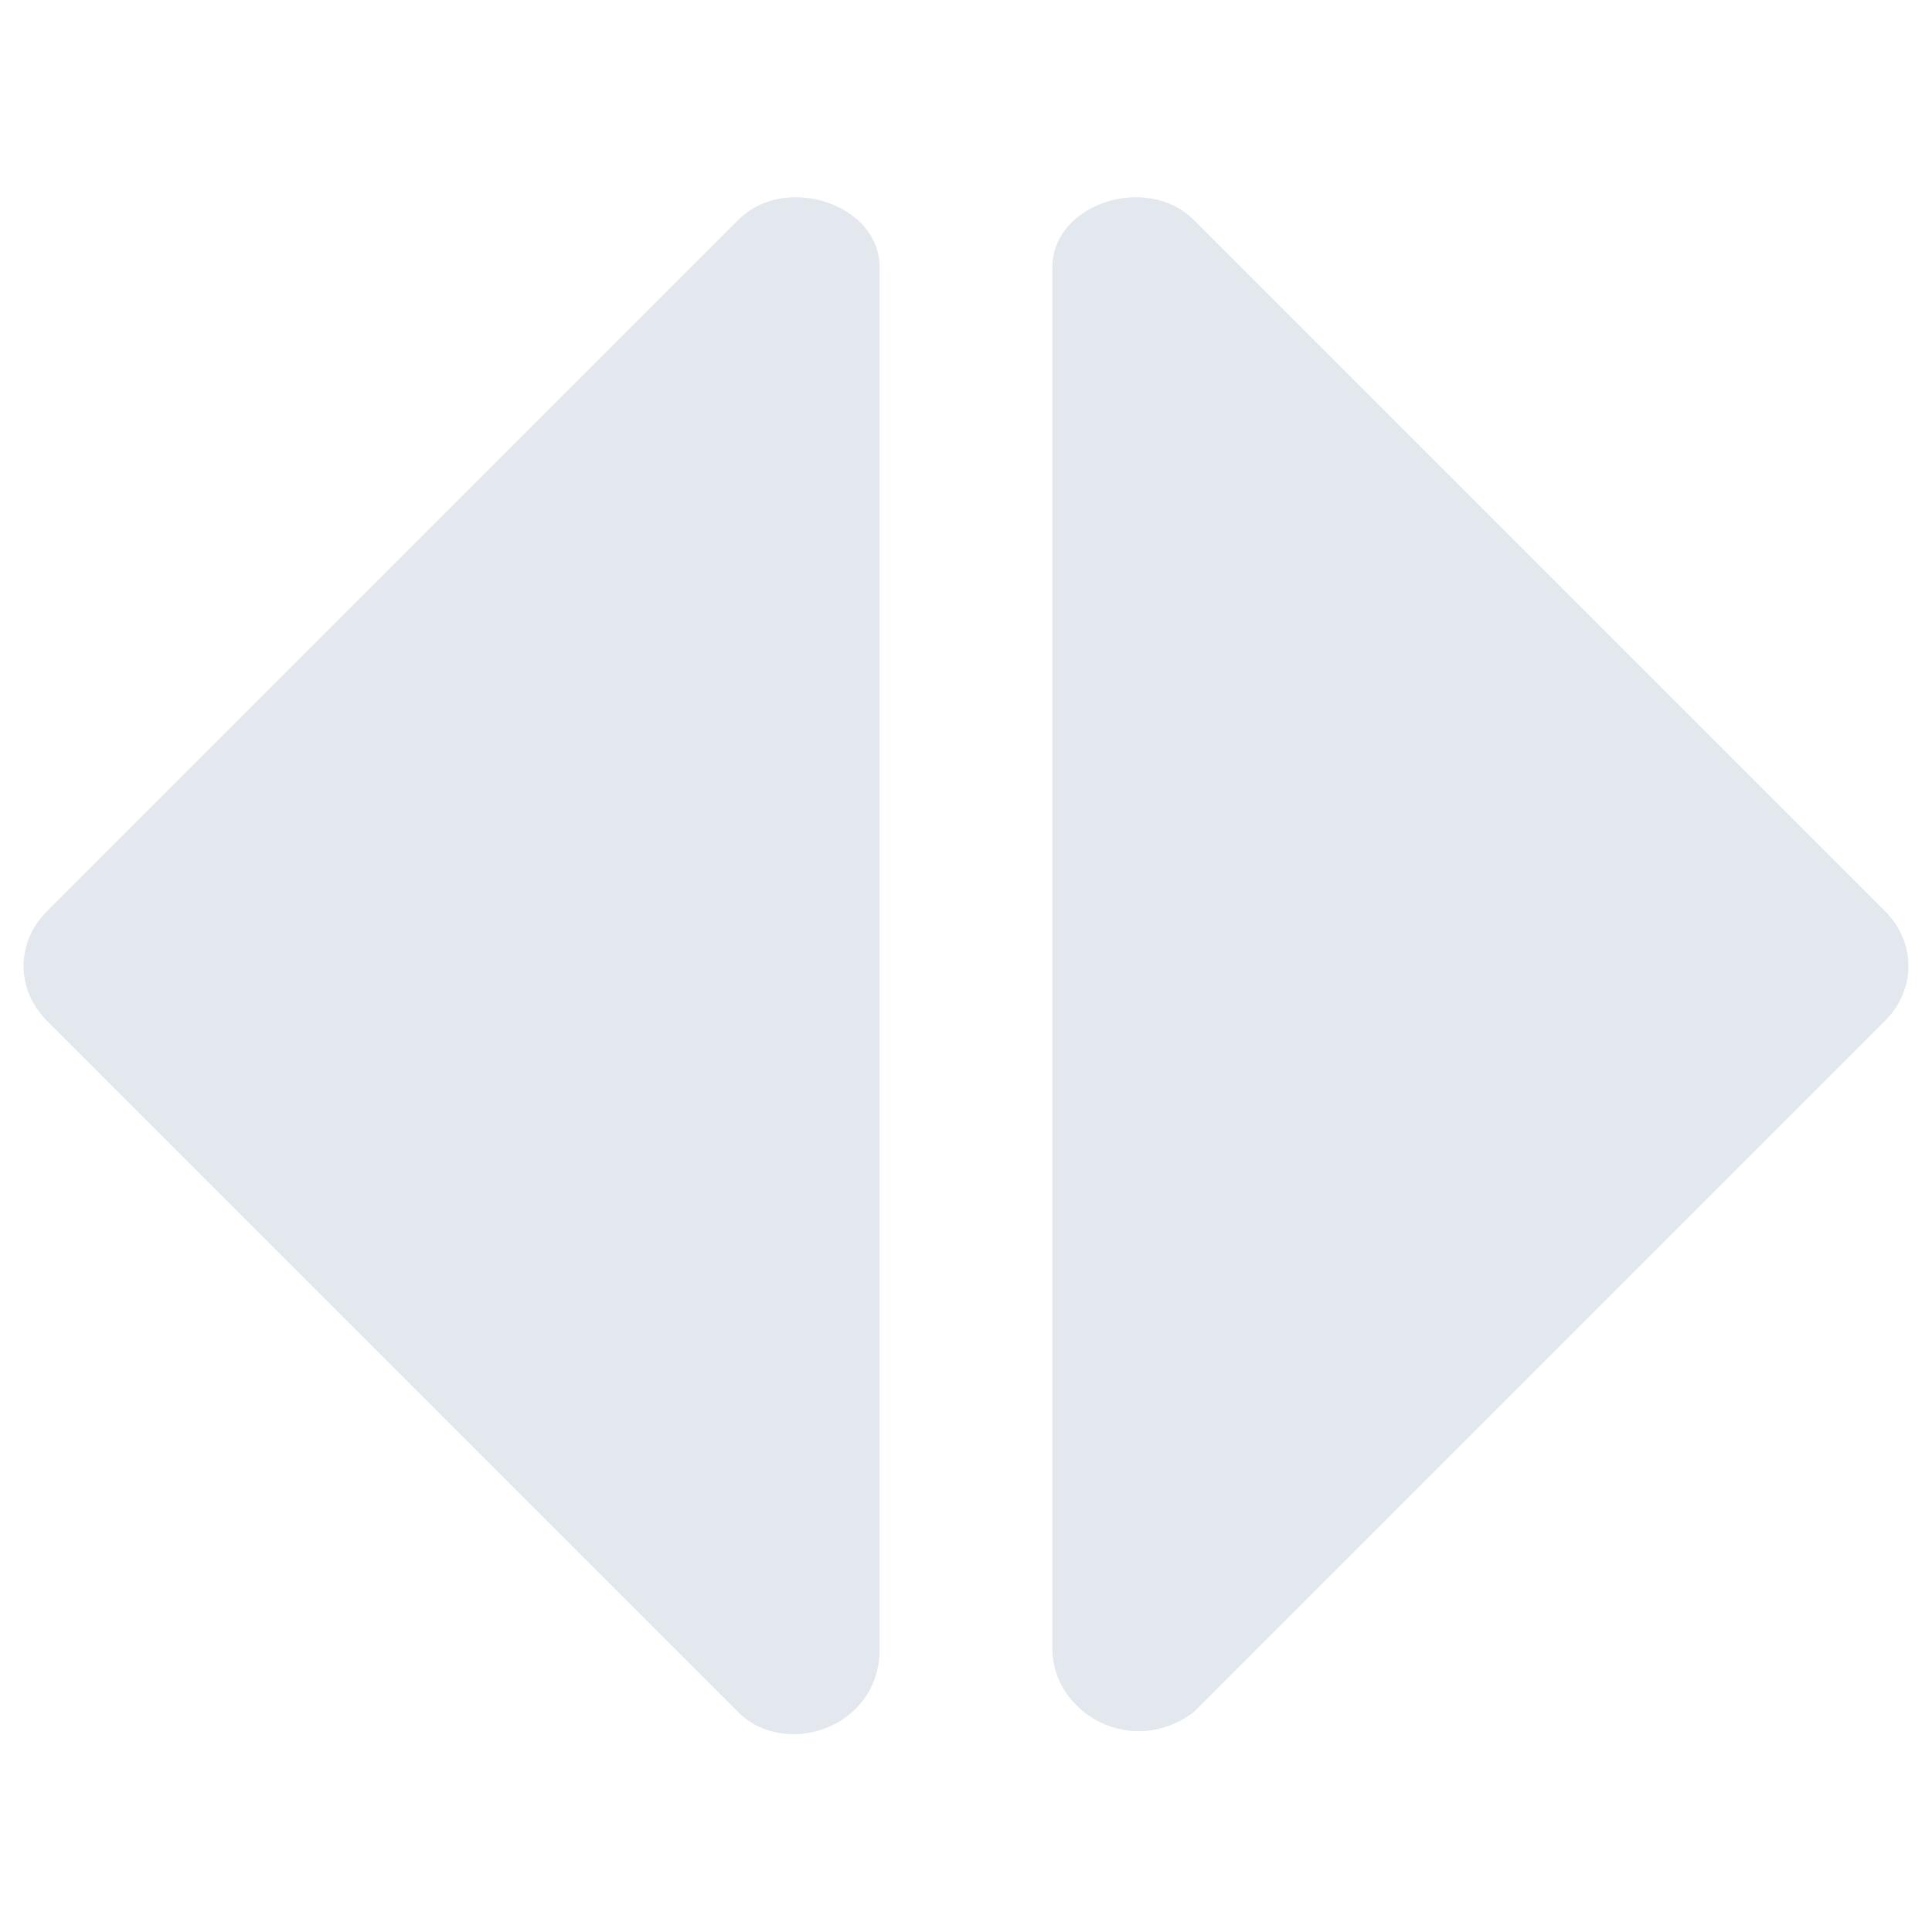 <?xml version="1.0" encoding="utf-8"?>
<!-- Generator: Adobe Illustrator 22.0.0, SVG Export Plug-In . SVG Version: 6.00 Build 0)  -->
<svg version="1.1" id="图层_1" xmlns="http://www.w3.org/2000/svg" xmlns:xlink="http://www.w3.org/1999/xlink" x="0px" y="0px"
	 viewBox="0 0 12.3 12.3" style="enable-background:new 0 0 12.3 12.3;" xml:space="preserve">
<style type="text/css">
	.st0{fill:#E2E8ED;}
</style>
<title>Group 2</title>
<desc>Created with Sketch.</desc>
<g id="Fill-1">
	<path class="st0" d="M4.7,1.4L0.3,5.8C0.1,6,0.1,6.3,0.3,6.5l4.4,4.4C5,11.2,5.6,11,5.6,10.5l0-8.8C5.6,1.3,5,1.1,4.7,1.4"/>
</g>
<g id="Fill-1_1_">
	<path class="st0" d="M7.6,1.4C7.3,1.1,6.7,1.3,6.7,1.7l0,8.8c0,0.4,0.5,0.7,0.9,0.4L12,6.5c0.2-0.2,0.2-0.5,0-0.7L7.6,1.4"/>
</g>
</svg>
